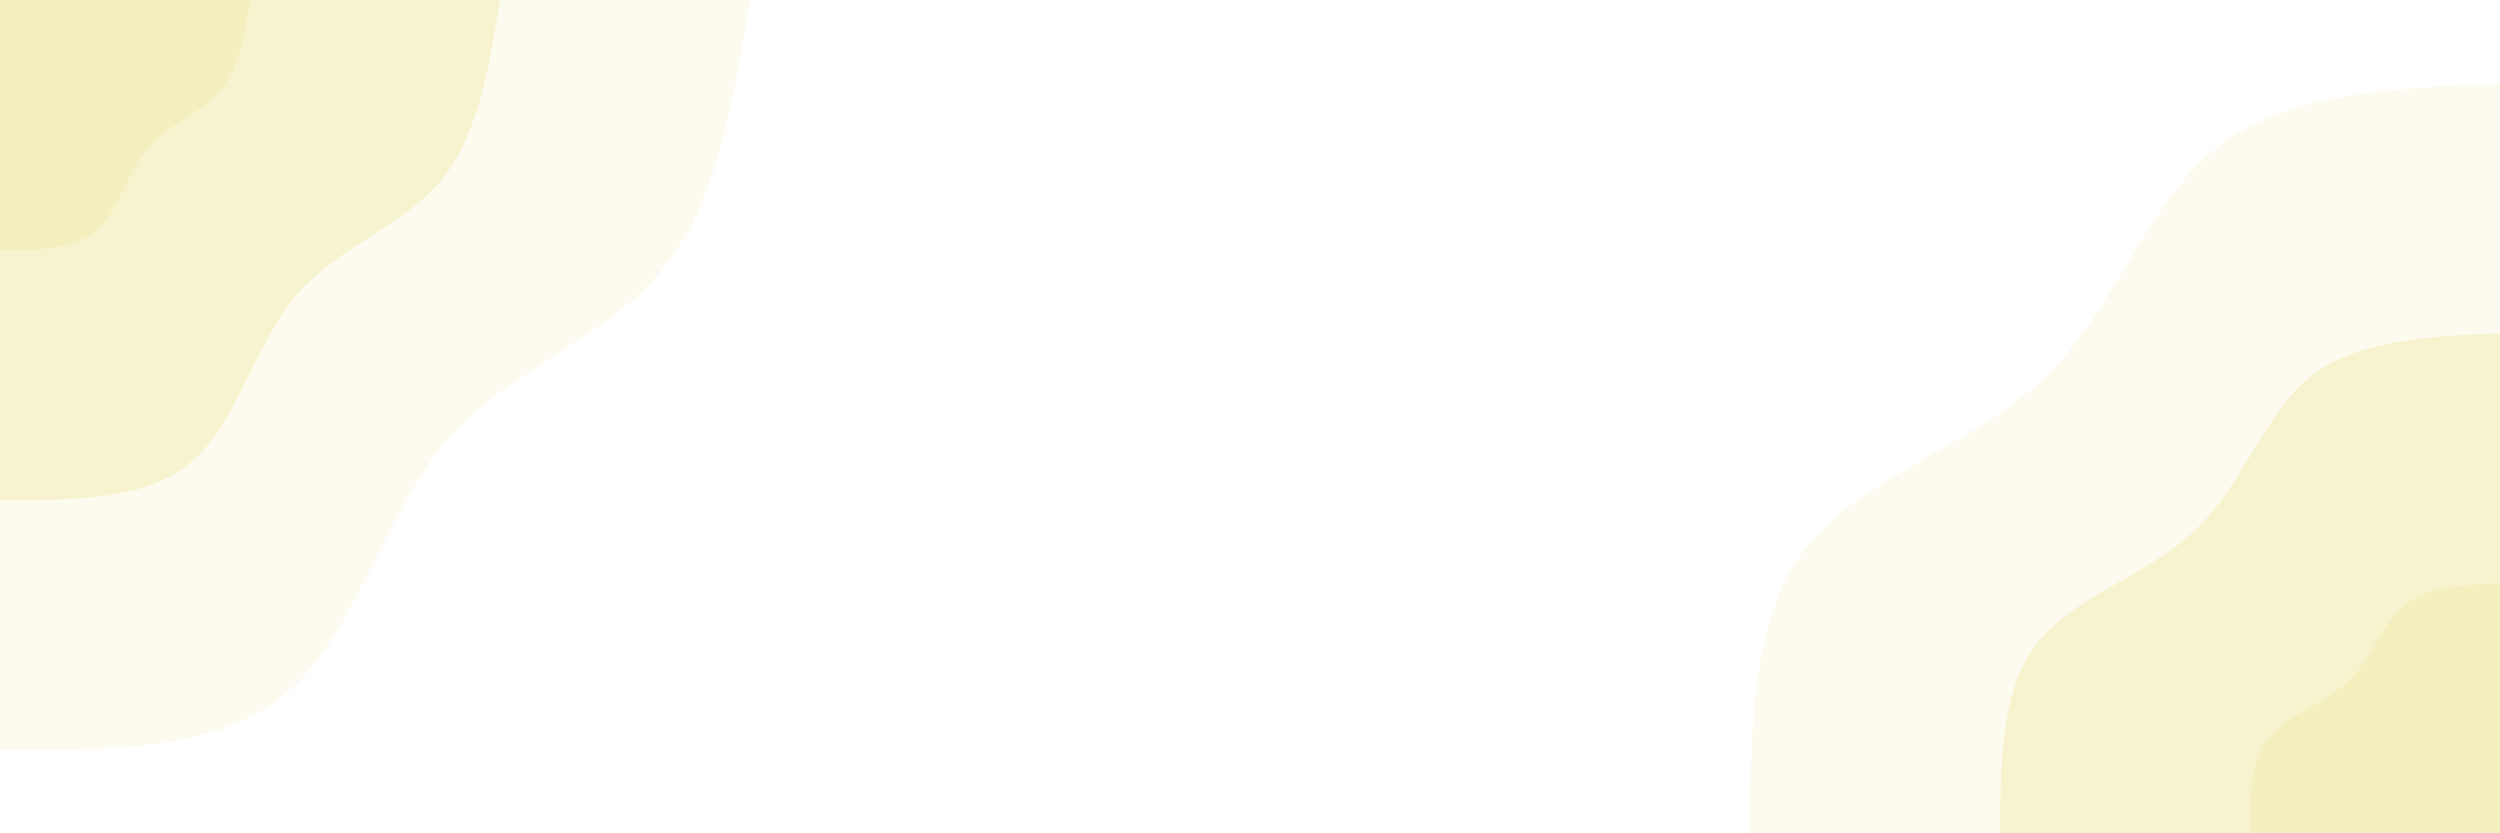 <svg id="visual" viewBox="0 0 900 300" width="900" height="300" xmlns="http://www.w3.org/2000/svg" xmlns:xlink="http://www.w3.org/1999/xlink" version="1.1"><rect x="0" y="0" width="900" height="300" fill="#ffffff"></rect><defs><linearGradient id="grad1_0" x1="66.7%" y1="100%" x2="100%" y2="0%"><stop offset="-10%" stop-color="#f4efbe" stop-opacity="1"></stop><stop offset="110%" stop-color="#f4efbe" stop-opacity="1"></stop></linearGradient></defs><defs><linearGradient id="grad1_1" x1="66.7%" y1="100%" x2="100%" y2="0%"><stop offset="-10%" stop-color="#f4efbe" stop-opacity="1"></stop><stop offset="110%" stop-color="#faf7de" stop-opacity="1"></stop></linearGradient></defs><defs><linearGradient id="grad1_2" x1="66.7%" y1="100%" x2="100%" y2="0%"><stop offset="-10%" stop-color="#ffffff" stop-opacity="1"></stop><stop offset="110%" stop-color="#faf7de" stop-opacity="1"></stop></linearGradient></defs><defs><linearGradient id="grad2_0" x1="0%" y1="100%" x2="33.3%" y2="0%"><stop offset="-10%" stop-color="#f4efbe" stop-opacity="1"></stop><stop offset="110%" stop-color="#f4efbe" stop-opacity="1"></stop></linearGradient></defs><defs><linearGradient id="grad2_1" x1="0%" y1="100%" x2="33.3%" y2="0%"><stop offset="-10%" stop-color="#faf7de" stop-opacity="1"></stop><stop offset="110%" stop-color="#f4efbe" stop-opacity="1"></stop></linearGradient></defs><defs><linearGradient id="grad2_2" x1="0%" y1="100%" x2="33.3%" y2="0%"><stop offset="-10%" stop-color="#faf7de" stop-opacity="1"></stop><stop offset="110%" stop-color="#ffffff" stop-opacity="1"></stop></linearGradient></defs><g transform="translate(900, 300)"><path d="M-270 0C-269.7 -39.1 -269.5 -78.2 -249.4 -103.3C-229.4 -128.4 -189.6 -139.5 -164 -164C-138.5 -188.6 -127.1 -226.8 -102.2 -246.7C-77.2 -266.6 -38.6 -268.3 0 -270L0 0Z" fill="#fdfbef"></path><path d="M-180 0C-179.8 -26.1 -179.7 -52.2 -166.3 -68.9C-152.9 -85.6 -126.4 -93 -109.4 -109.4C-92.3 -125.8 -84.8 -151.2 -68.1 -164.5C-51.5 -177.7 -25.7 -178.9 0 -180L0 0Z" fill="#f7f3ce"></path><path d="M-90 0C-89.9 -13 -89.8 -26.1 -83.1 -34.4C-76.5 -42.8 -63.2 -46.5 -54.7 -54.7C-46.2 -62.9 -42.4 -75.6 -34.1 -82.2C-25.7 -88.9 -12.9 -89.4 0 -90L0 0Z" fill="#f4efbe"></path></g><g transform="translate(0, 0)"><path d="M270 0C264 37.2 257.9 74.3 237.4 98.3C217 122.4 182.1 133.3 159.8 159.8C137.5 186.3 127.9 228.5 103.3 249.4C78.8 270.4 39.4 270.2 0 270L0 0Z" fill="#fdfbef"></path><path d="M180 0C176 24.8 171.9 49.5 158.3 65.6C144.6 81.6 121.4 88.9 106.5 106.5C91.7 124.2 85.2 152.3 68.9 166.3C52.5 180.3 26.3 180.1 0 180L0 0Z" fill="#f7f3ce"></path><path d="M90 0C88 12.4 86 24.8 79.1 32.8C72.3 40.8 60.7 44.4 53.3 53.3C45.8 62.1 42.6 76.2 34.4 83.1C26.3 90.1 13.1 90.1 0 90L0 0Z" fill="#f4efbe"></path></g></svg>